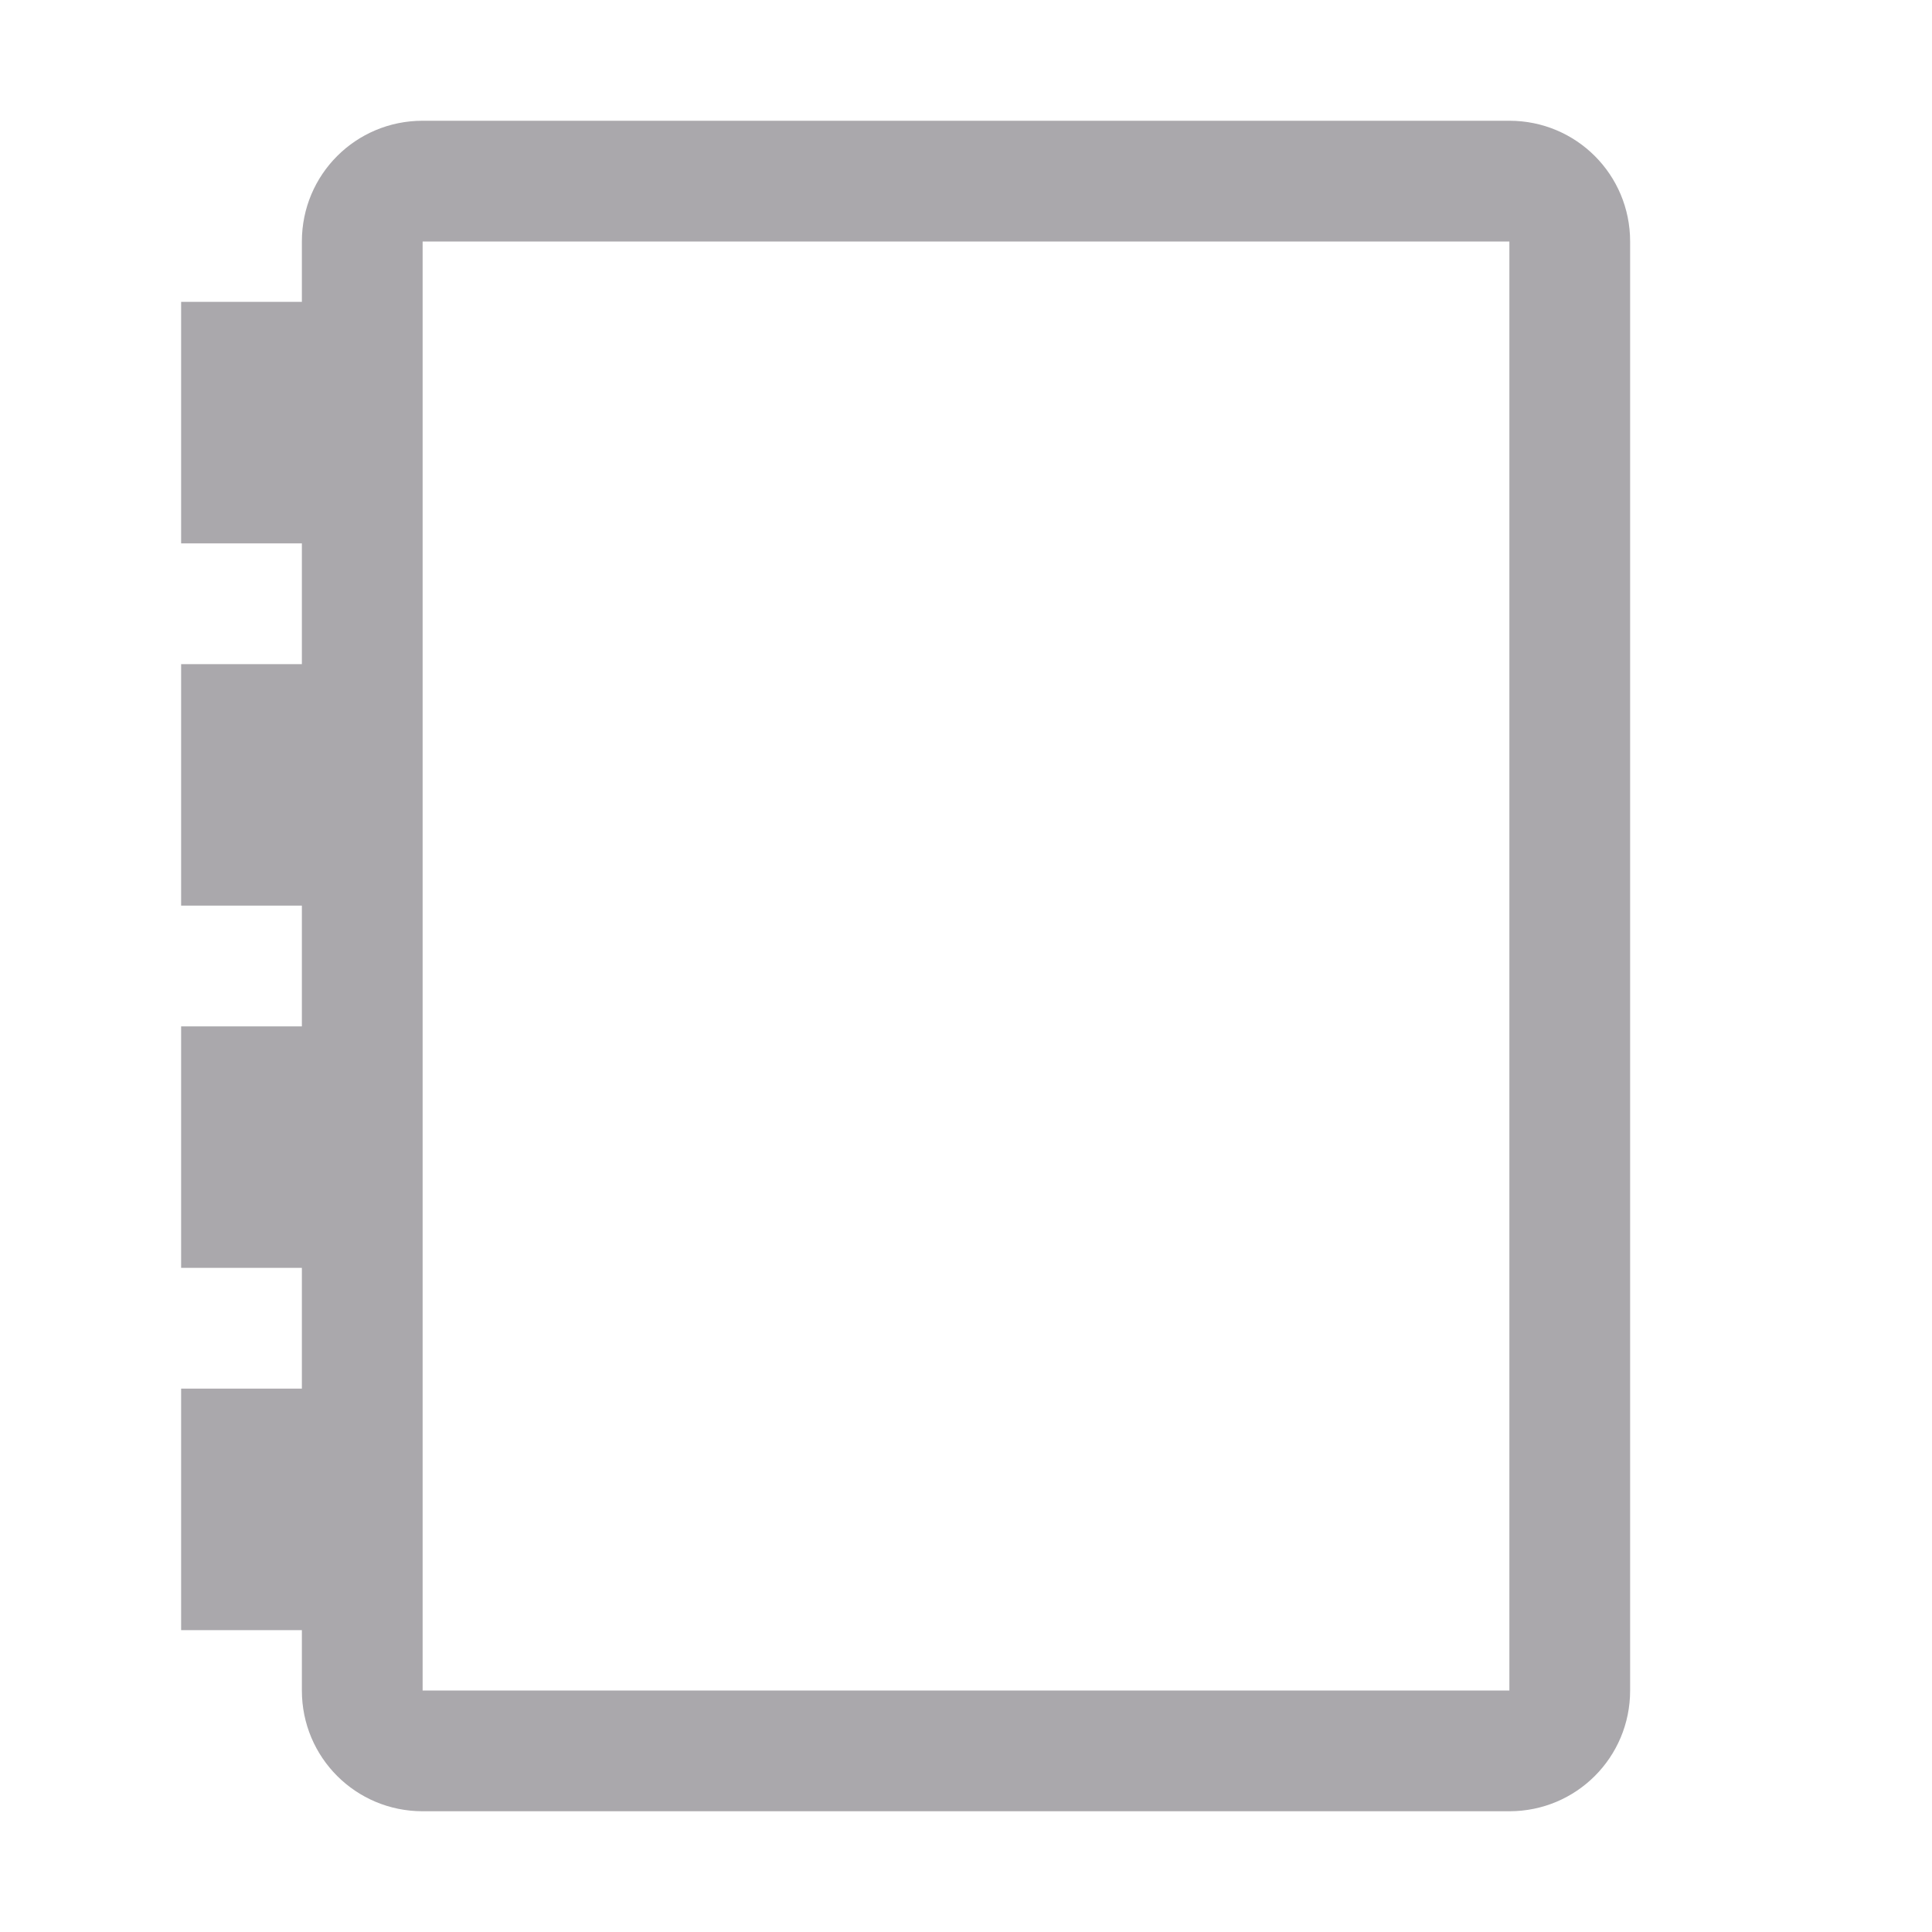 <svg viewBox="0 0 32 32" xmlns="http://www.w3.org/2000/svg"><path d="m7 2c-1.108 0-2 .892-2 2v1h-2v4h2v2h-2v4h2v2h-2v4h2v2h-2v4h2v1c0 1.108.892 2 2 2h18c1.108 0 2-.892 2-2v-24c0-1.108-.892-2-2-2zm0 2h18v24h-18z" fill="#aaa8ac"/></svg>